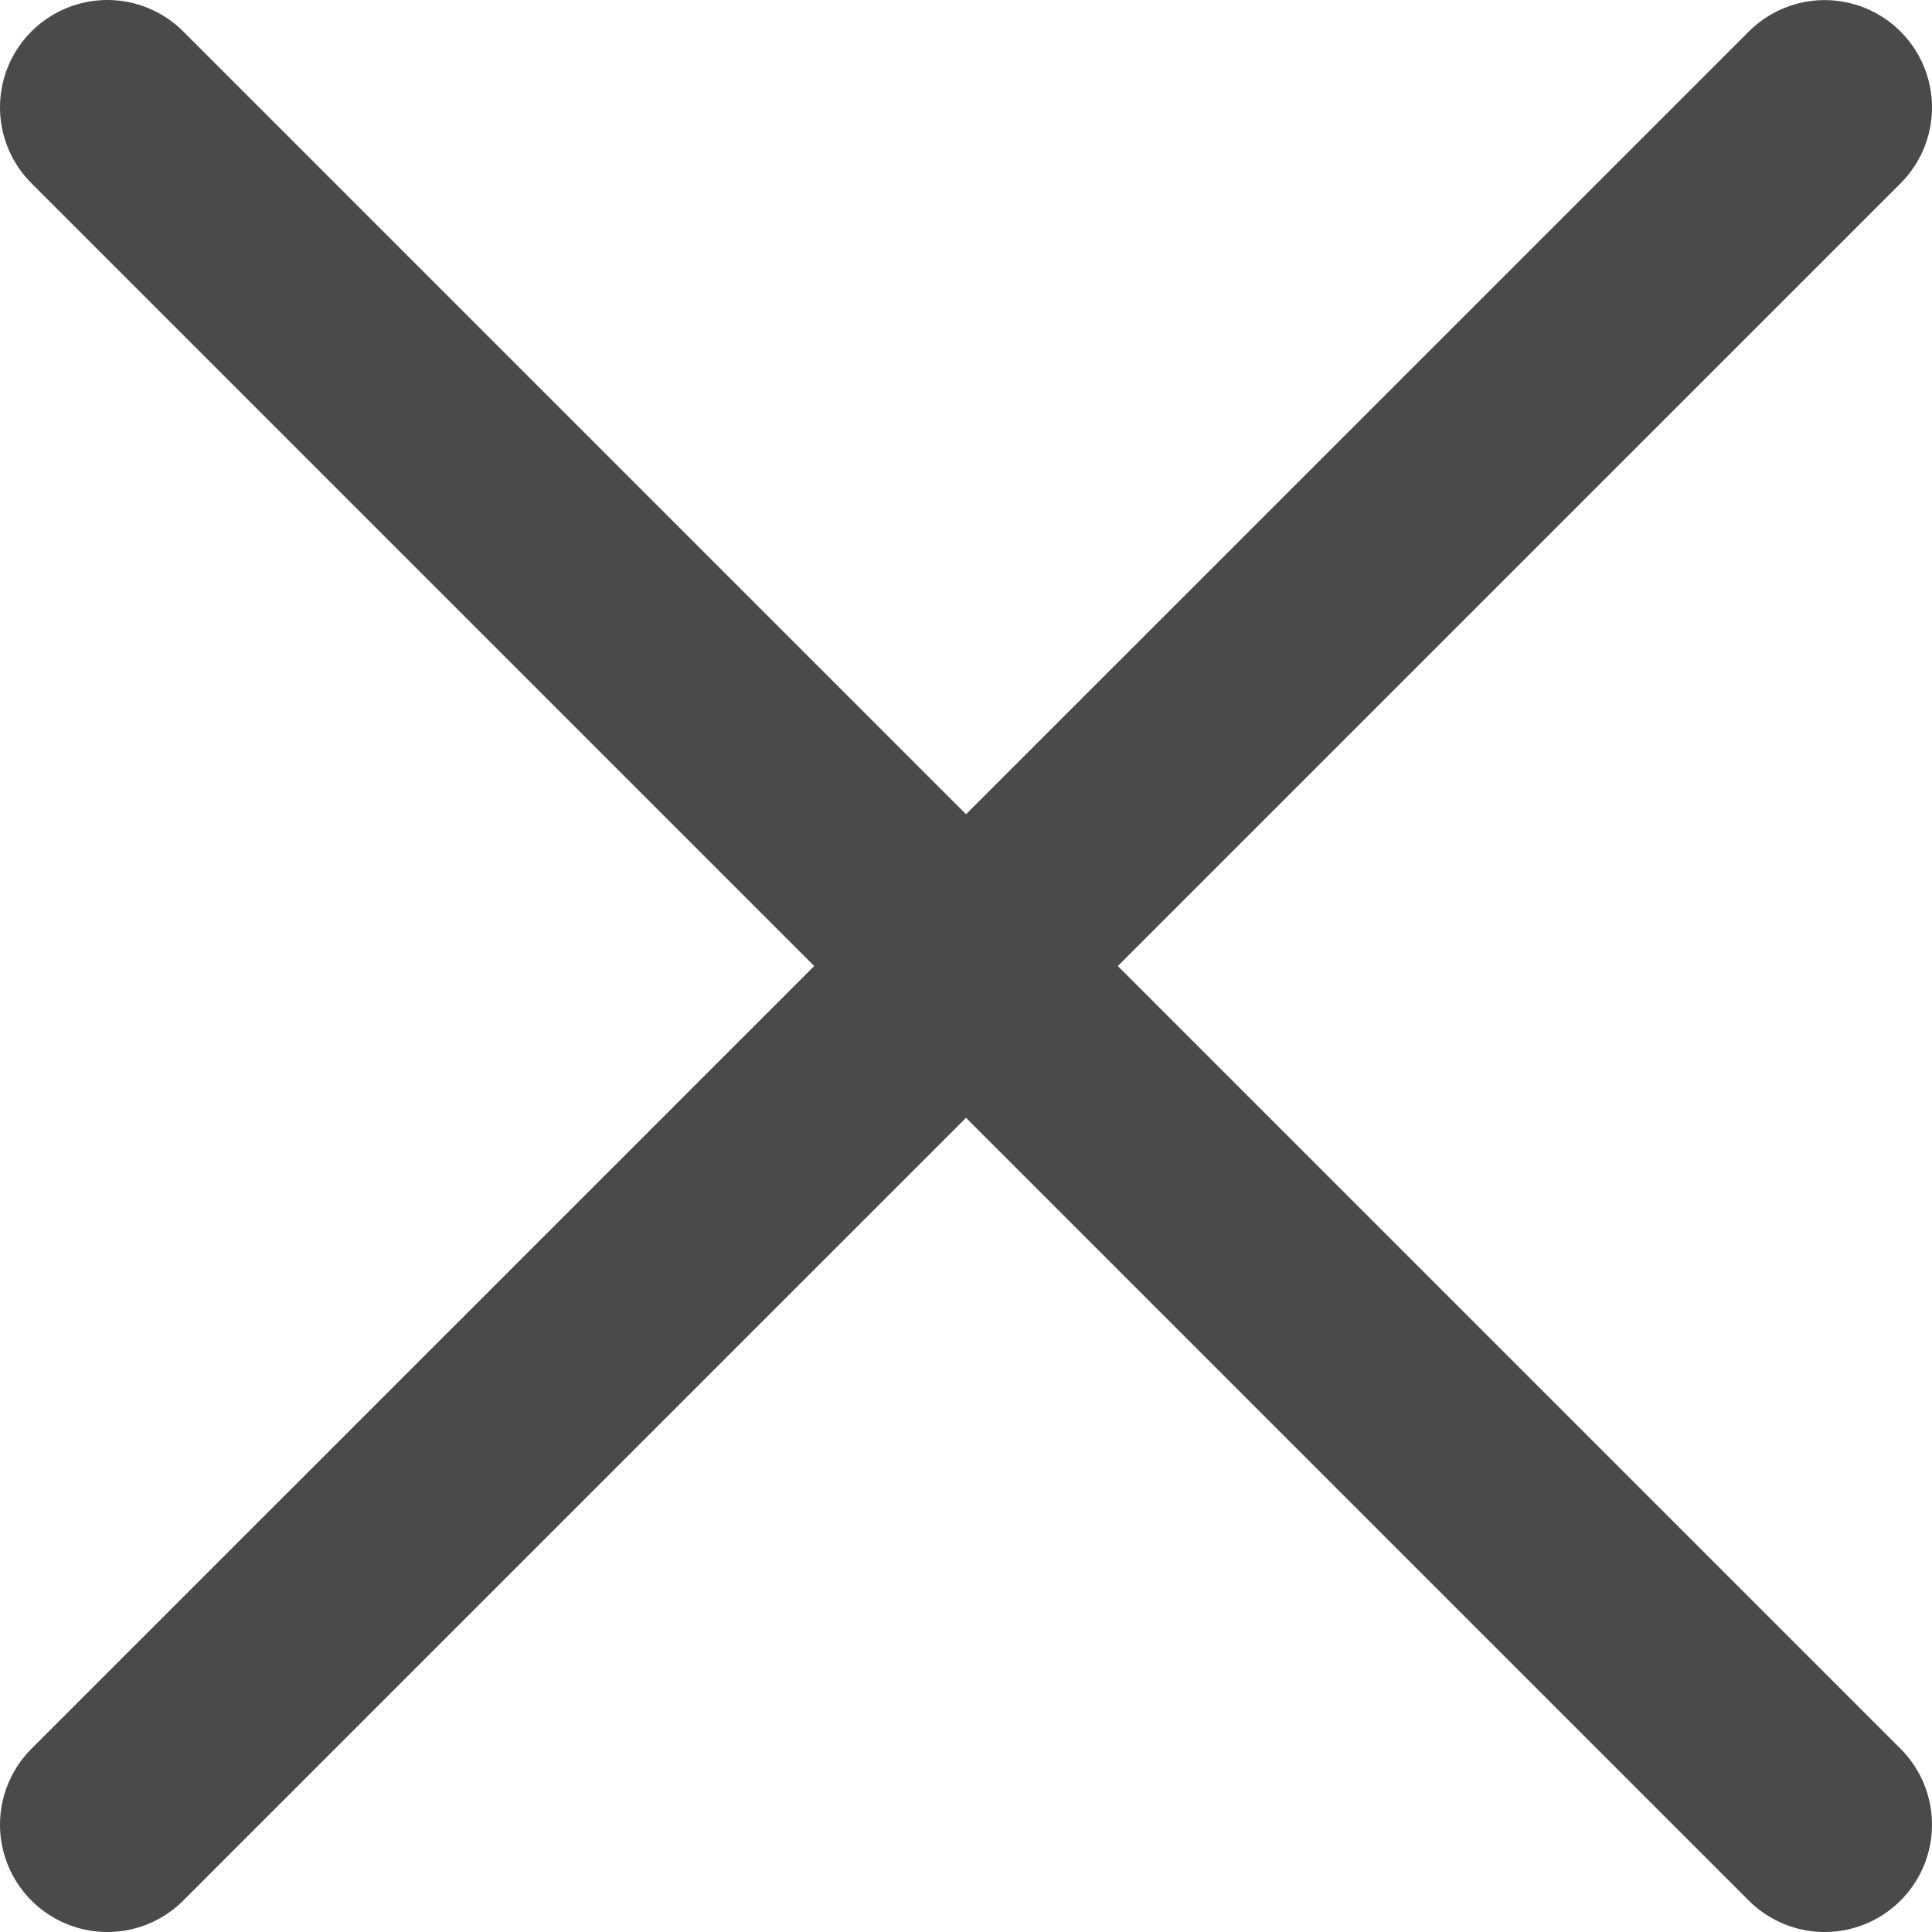 <svg width="18" height="18" viewBox="0 0 18 18" xmlns="http://www.w3.org/2000/svg">
    <path d="M17 1.001 1 17m16 0L1 1" stroke="#4A4A4A" stroke-width="2" fill="none" fill-rule="evenodd" stroke-linecap="round" stroke-linejoin="round"/>
</svg>
